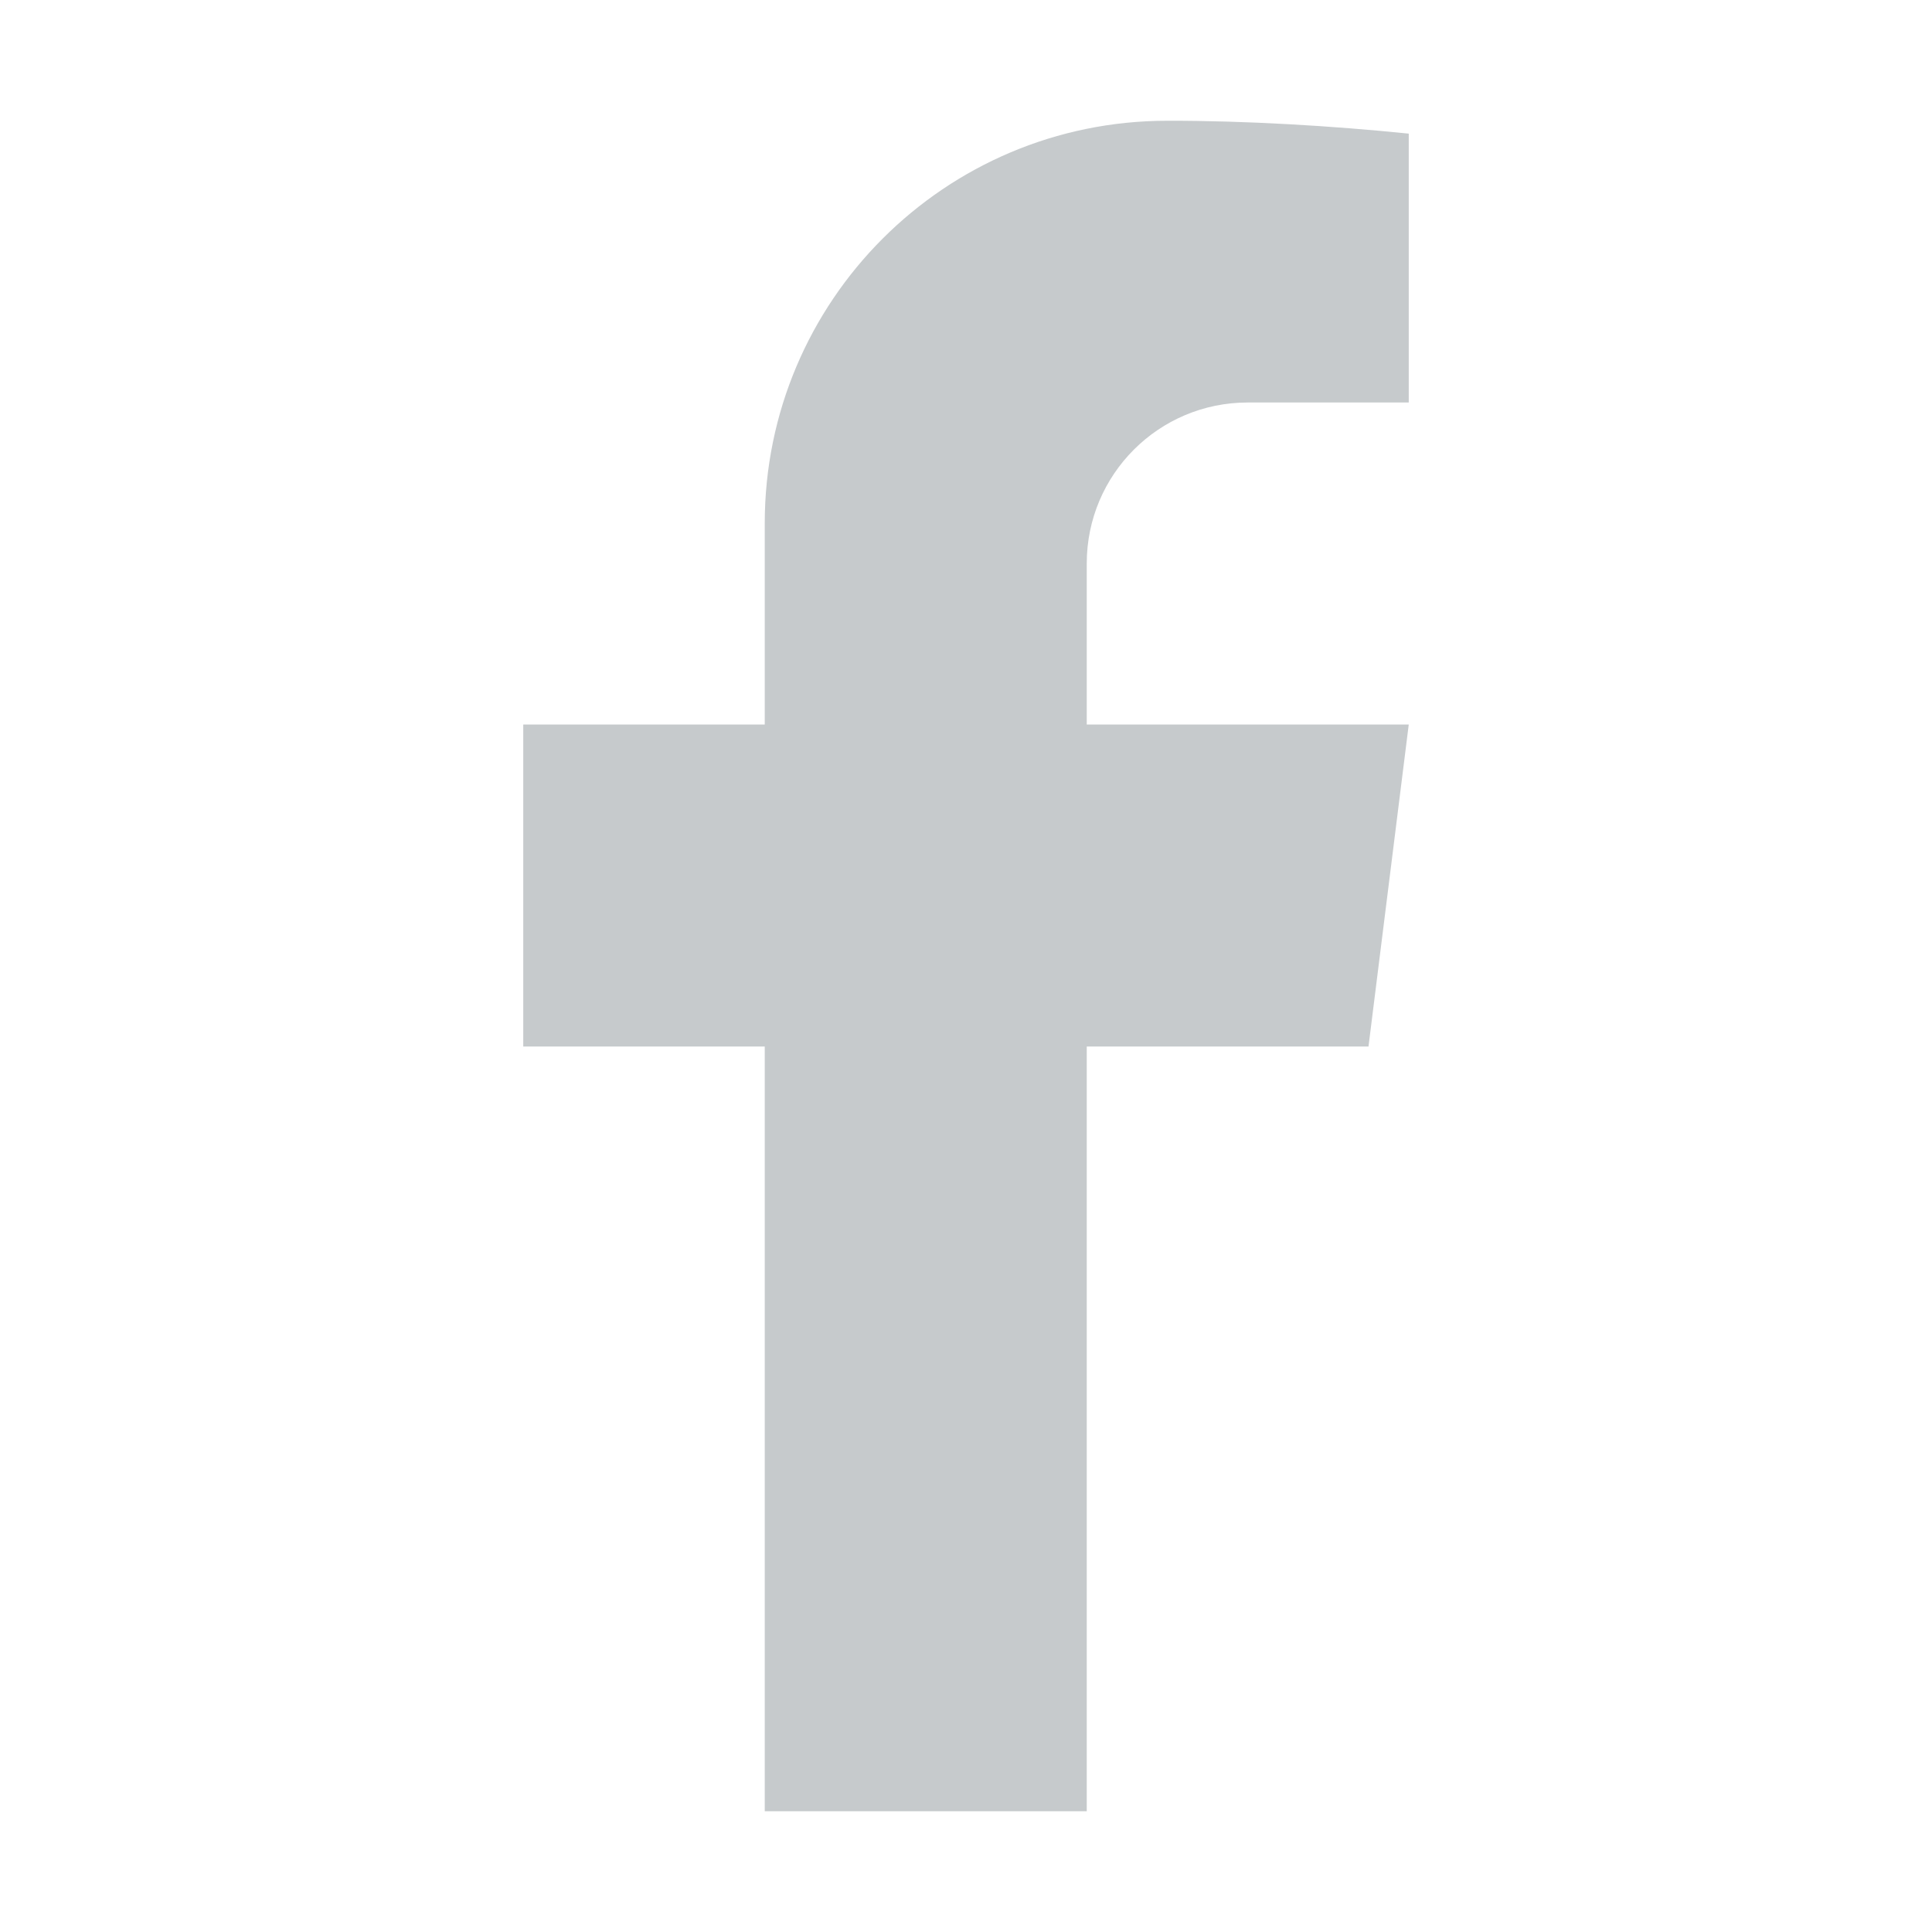 <?xml version="1.0" encoding="UTF-8"?>
<svg xmlns="http://www.w3.org/2000/svg" xmlns:xlink="http://www.w3.org/1999/xlink" width="48pt" height="48pt" viewBox="0 0 48 48" version="1.1">
<g id="surface172369">
<path style=" stroke:none;fill-rule:nonzero;fill:rgb(77.647%,79.216%,80%);fill-opacity:1;" d="M 29 3 C 23.477 3 19 7.477 19 13 L 19 18 L 13 18 L 13 26 L 19 26 L 19 45 L 27 45 L 27 26 L 34 26 L 35 18 L 27 18 L 27 14 C 27 11.789 28.789 10 31 10 L 35 10 L 35 3.32 C 33.09 3.125 30.922 2.996 29 3 Z M 29 3 "/>
</g>
</svg>
